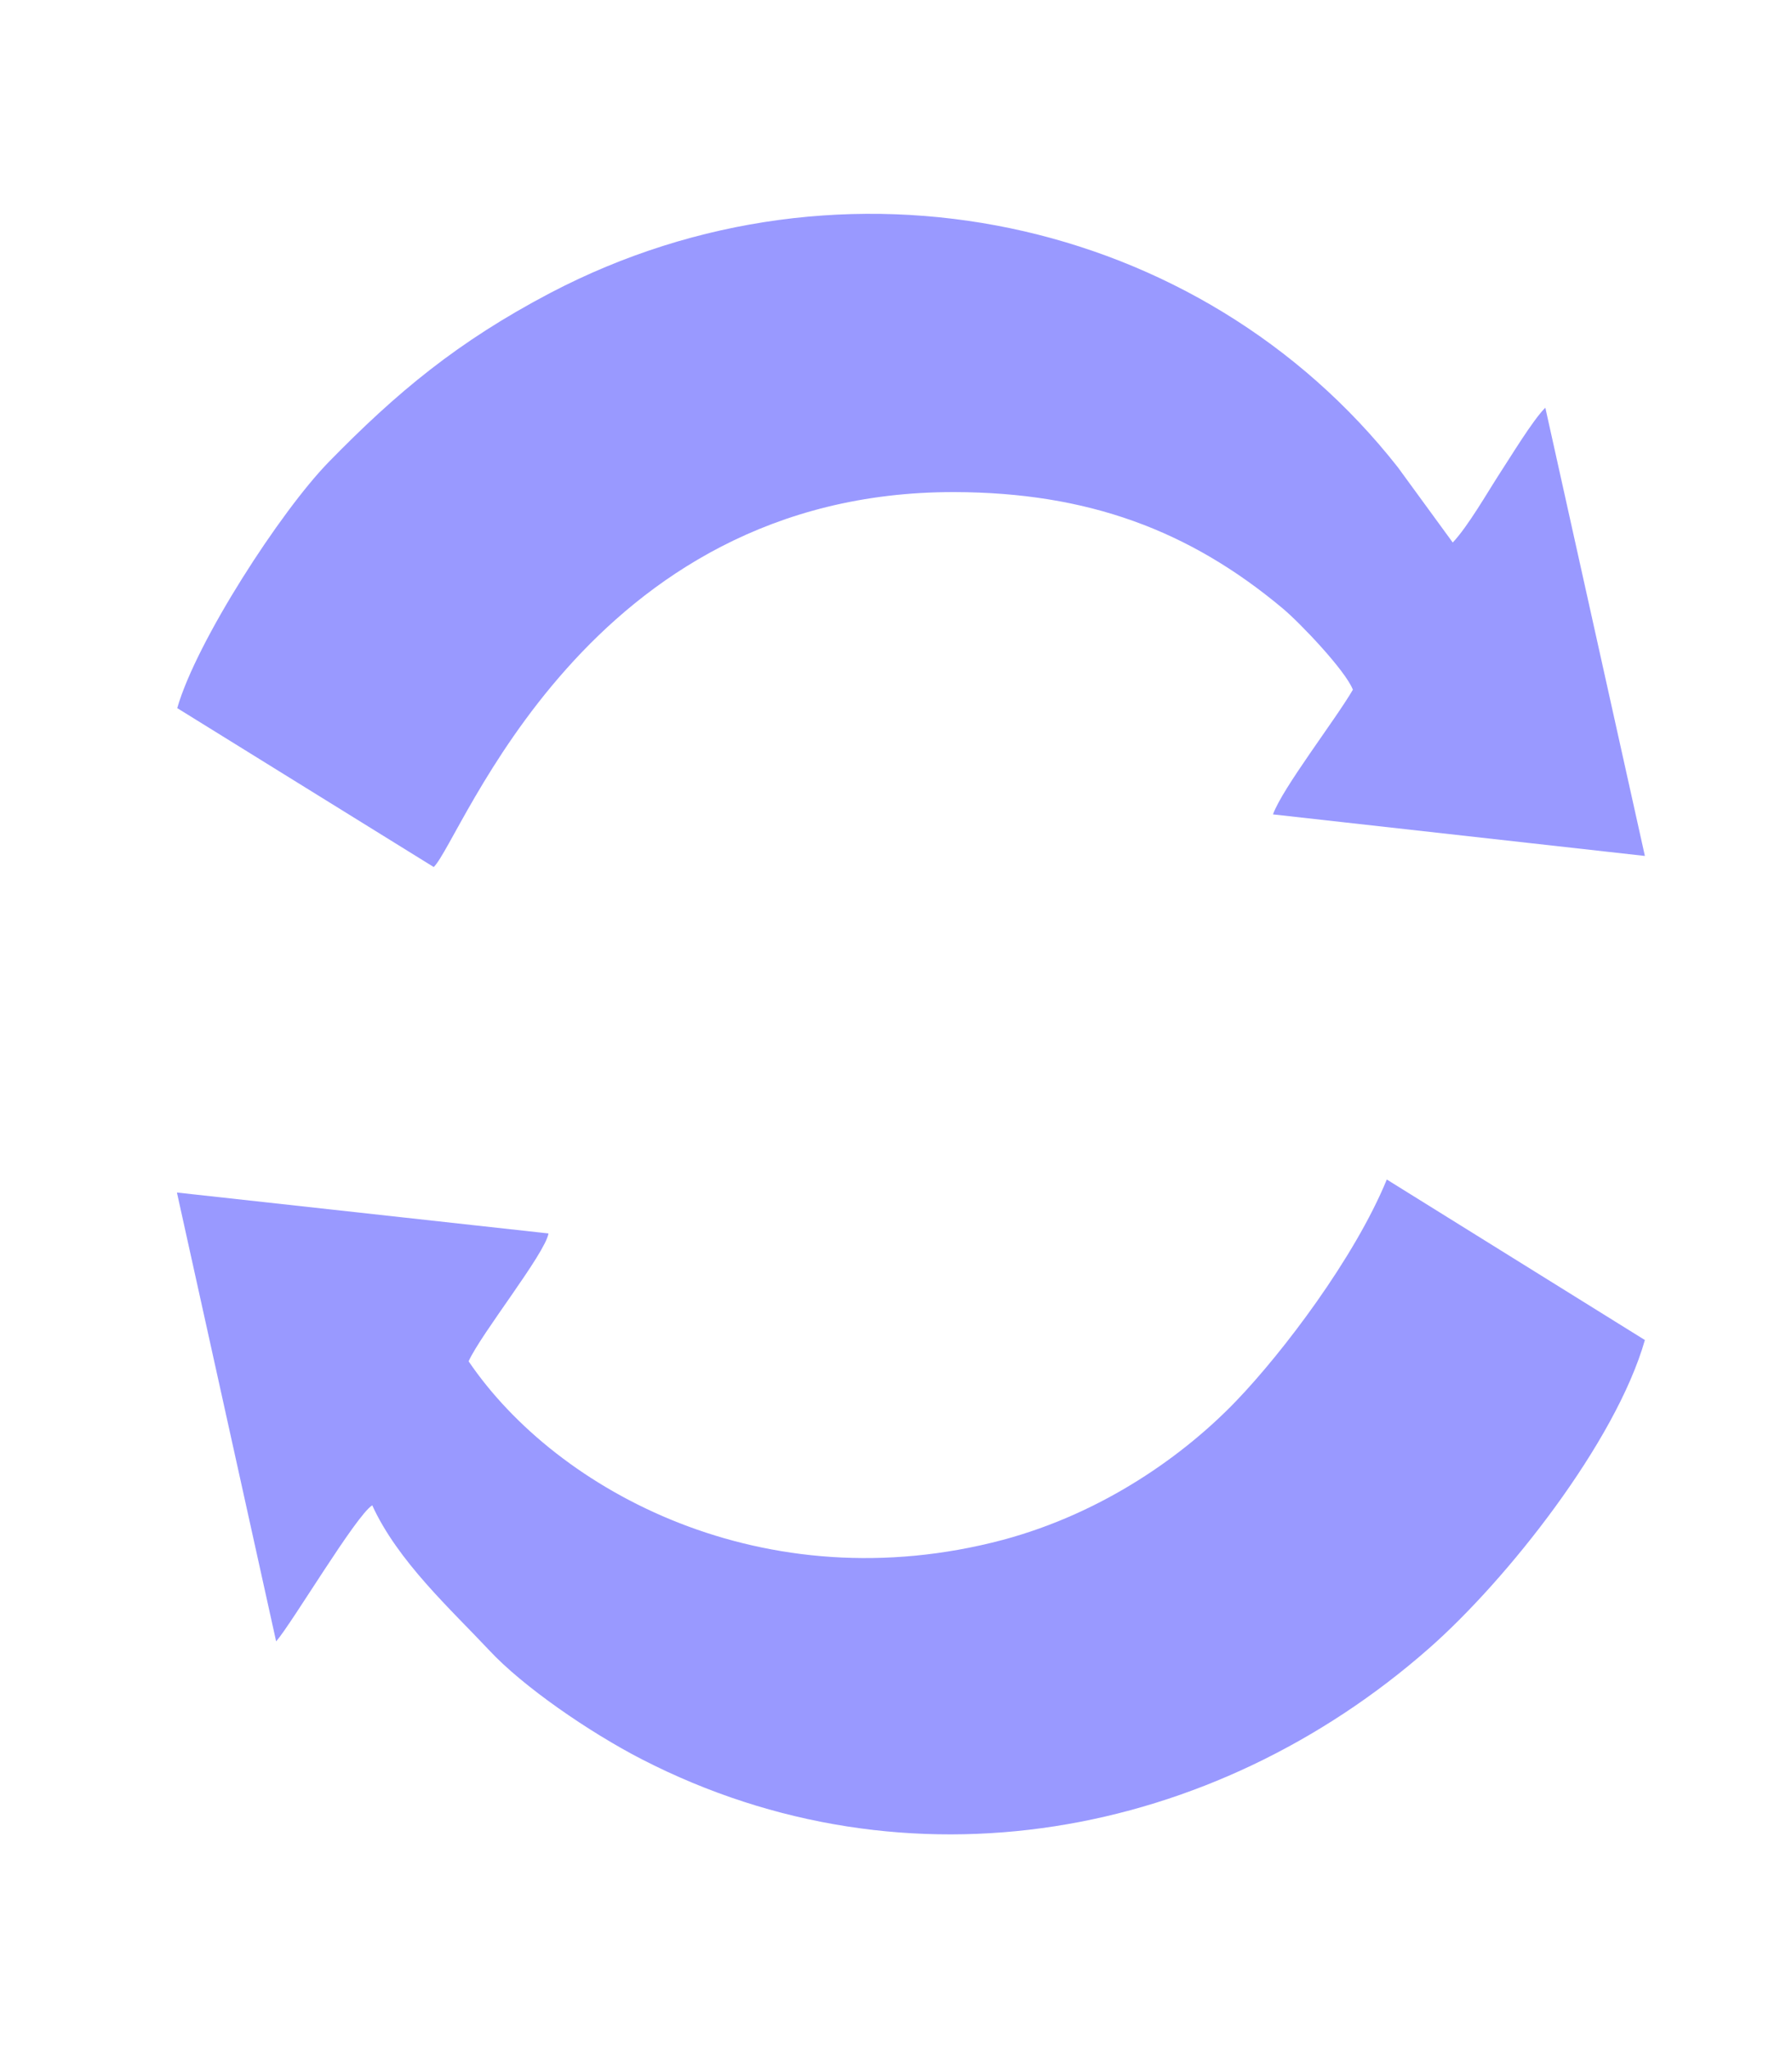 <?xml version="1.0" encoding="UTF-8"?>
<!DOCTYPE svg PUBLIC "-//W3C//DTD SVG 1.1//EN" "http://www.w3.org/Graphics/SVG/1.1/DTD/svg11.dtd">
<!-- Creator: CorelDRAW X7 -->
<svg xmlns="http://www.w3.org/2000/svg" xml:space="preserve" width="183.75mm" height="210mm" version="1.1" style="shape-rendering:geometricPrecision; text-rendering:geometricPrecision; image-rendering:optimizeQuality; fill-rule:evenodd; clip-rule:evenodd"
viewBox="0 0 5652 6459"
 xmlns:xlink="http://www.w3.org/1999/xlink">
 <defs>
  <style type="text/css">
   <![CDATA[
    .fil1 {fill:none}
    .fil0 {fill:#9999FF}
   ]]>
  </style>
 </defs>
 <g id="Capa_x0020_1">
  <g id="_704939958672">
   <path class="fil0" d="M1368 2733c89,-87 479,-1184 1642,-1182 420,1 741,120 1036,367 54,45 198,196 221,256 -56,96 -222,310 -252,393l1173 131 -314 -1413c-39,38 -112,159 -145,209 -40,62 -99,165 -147,216l-173 -237c-623,-793 -1748,-1034 -2673,-550 -293,154 -484,313 -700,534 -151,155 -417,565 -477,775l809 501z"/>
   <path class="fil0" d="M871 5174c51,-59 251,-396 303,-429 81,177 248,328 369,457 106,114 315,258 482,344 840,431 1802,248 2482,-350 247,-217 589,-650 681,-972l-814 -506c-102,248 -329,546 -474,697 -165,172 -420,354 -737,439 -751,199 -1406,-152 -1685,-563 40,-88 241,-339 252,-403l-1172 -129 313 1415z"/>
  </g>
  <rect class="fil1" width="5652" height="6459"/>
 </g>
</svg>
